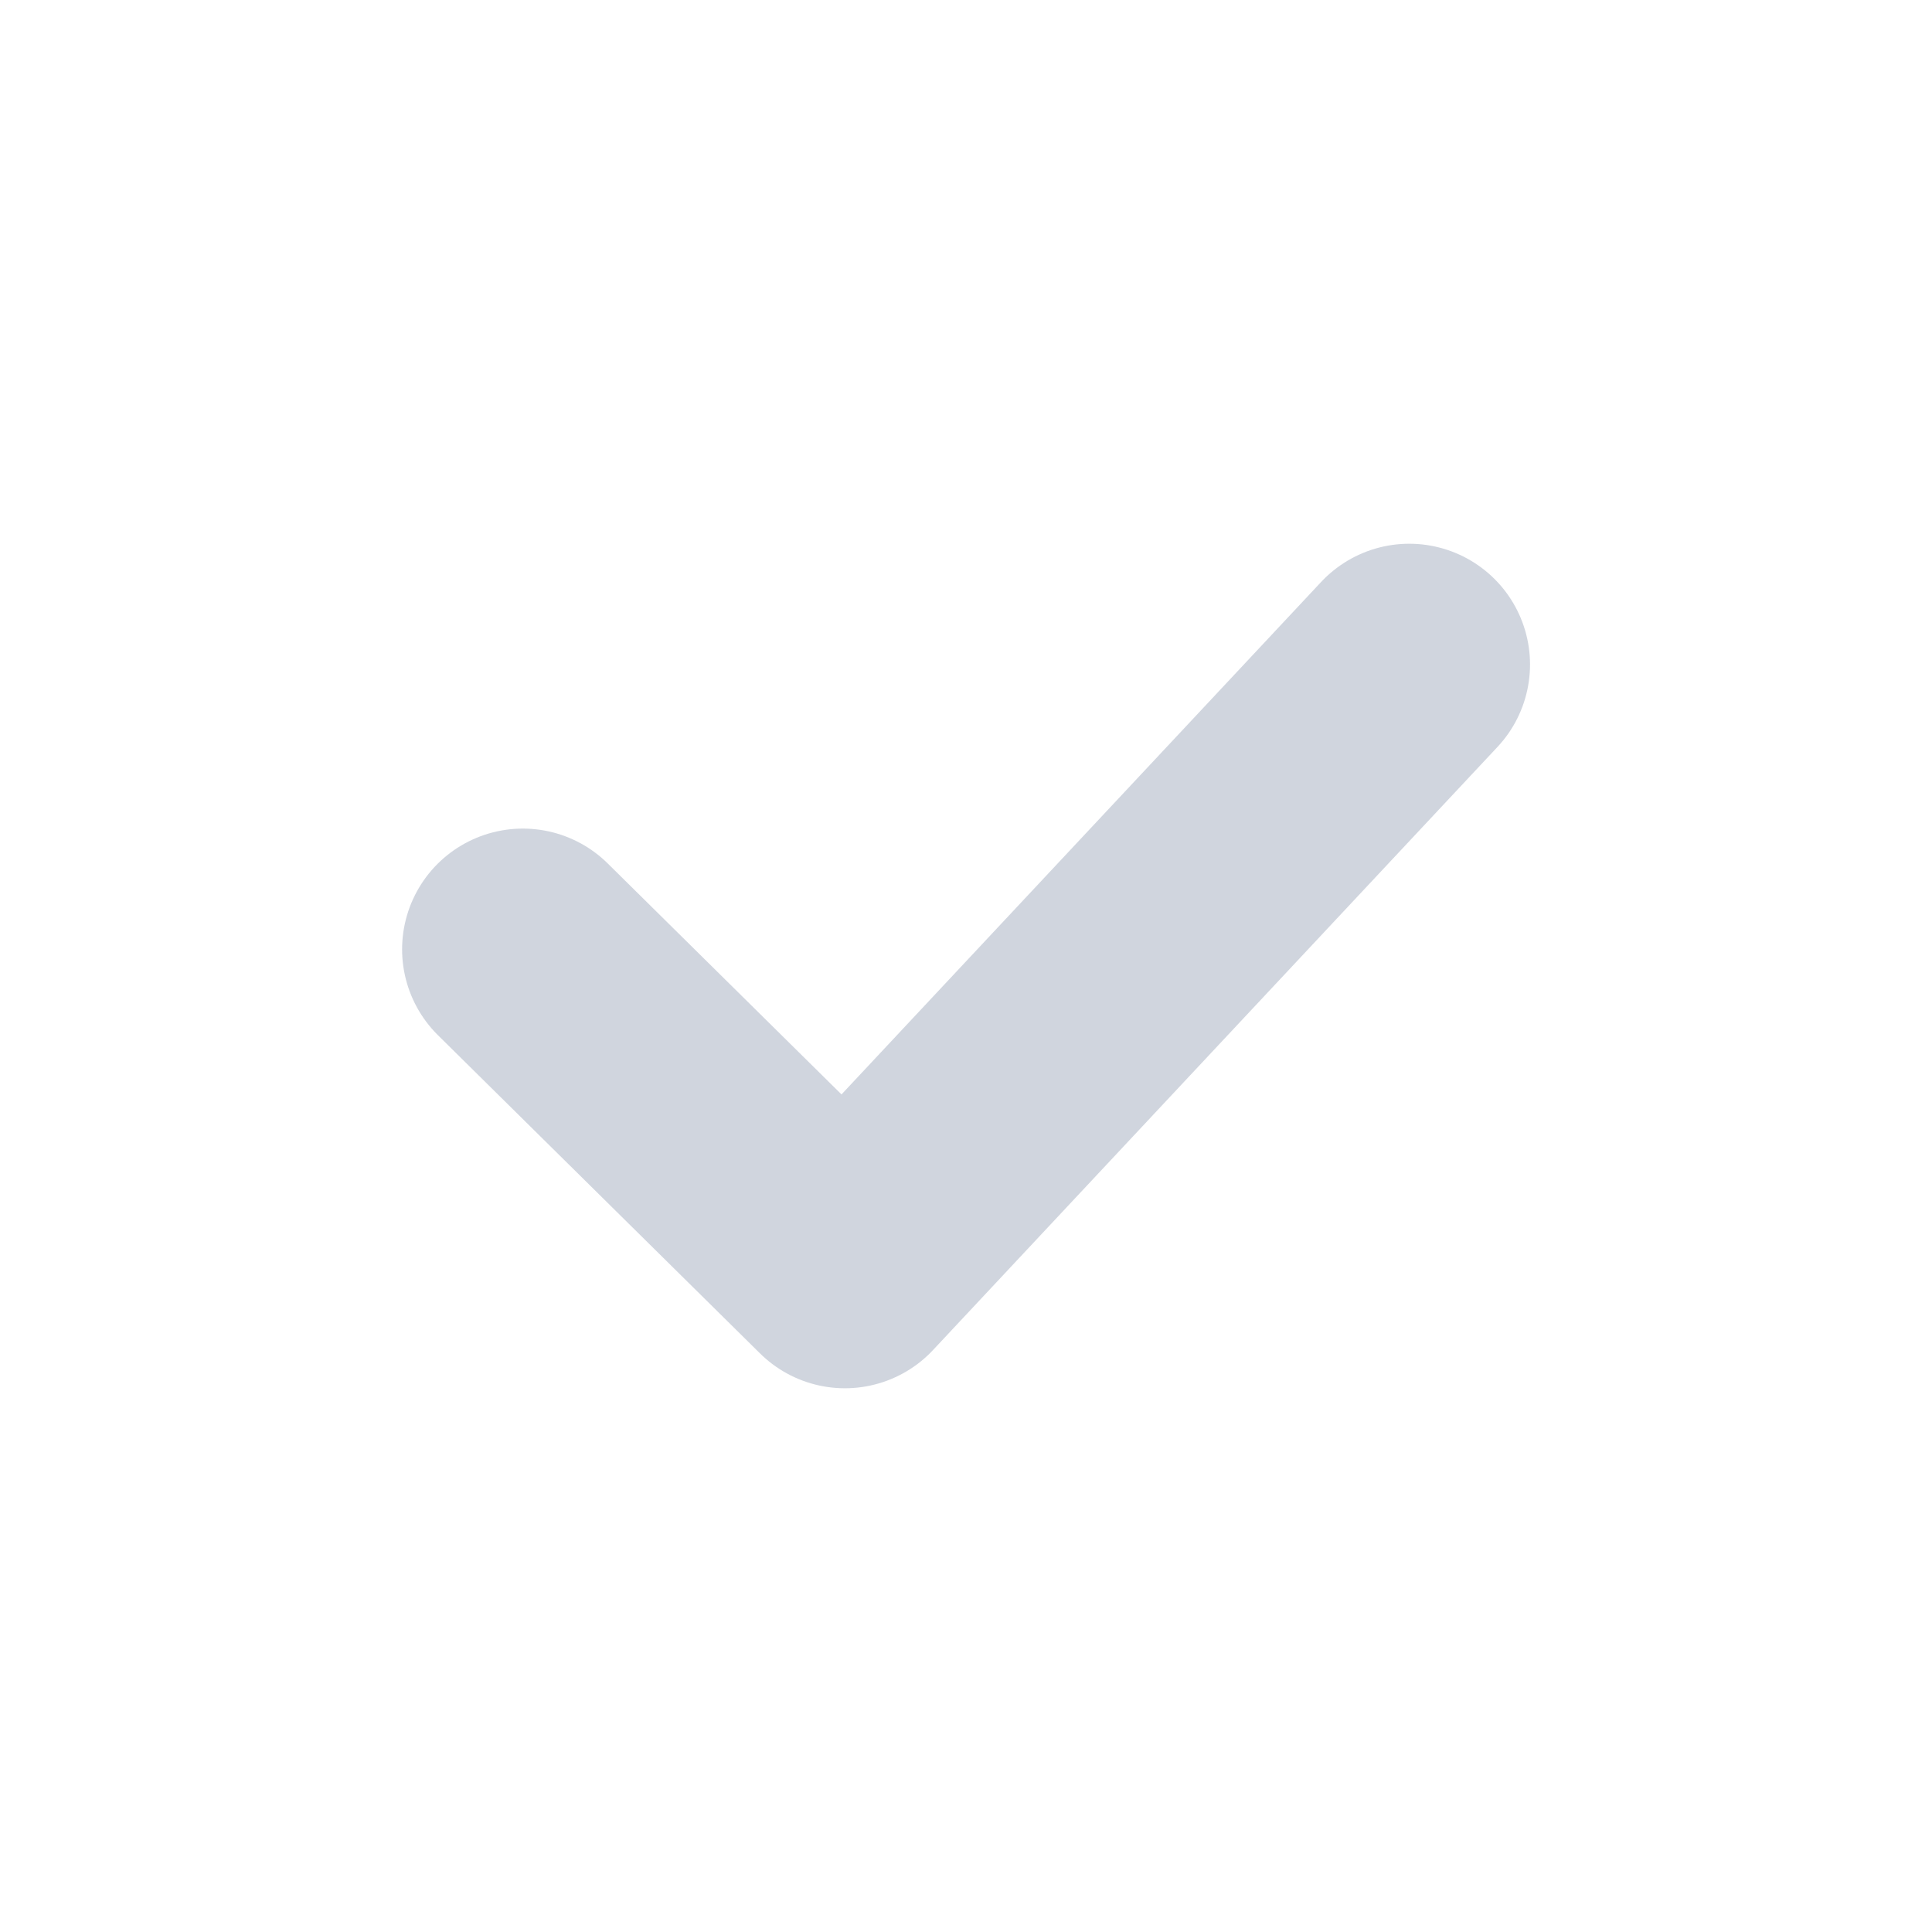 <svg xmlns="http://www.w3.org/2000/svg" width="16" height="16" viewBox="0 0 16 16">
    <rect width="16" height="16" rx="2" style="fill:none"/>
    <path data-name="패스 203755" d="m164.407 147.436 2.667 2.635 4.674-4.994" transform="translate(-160.077 -139.574)" style="stroke:#172d5a;stroke-linecap:round;stroke-linejoin:round;stroke-width:2px;opacity:.2;fill:none"/>
</svg>
